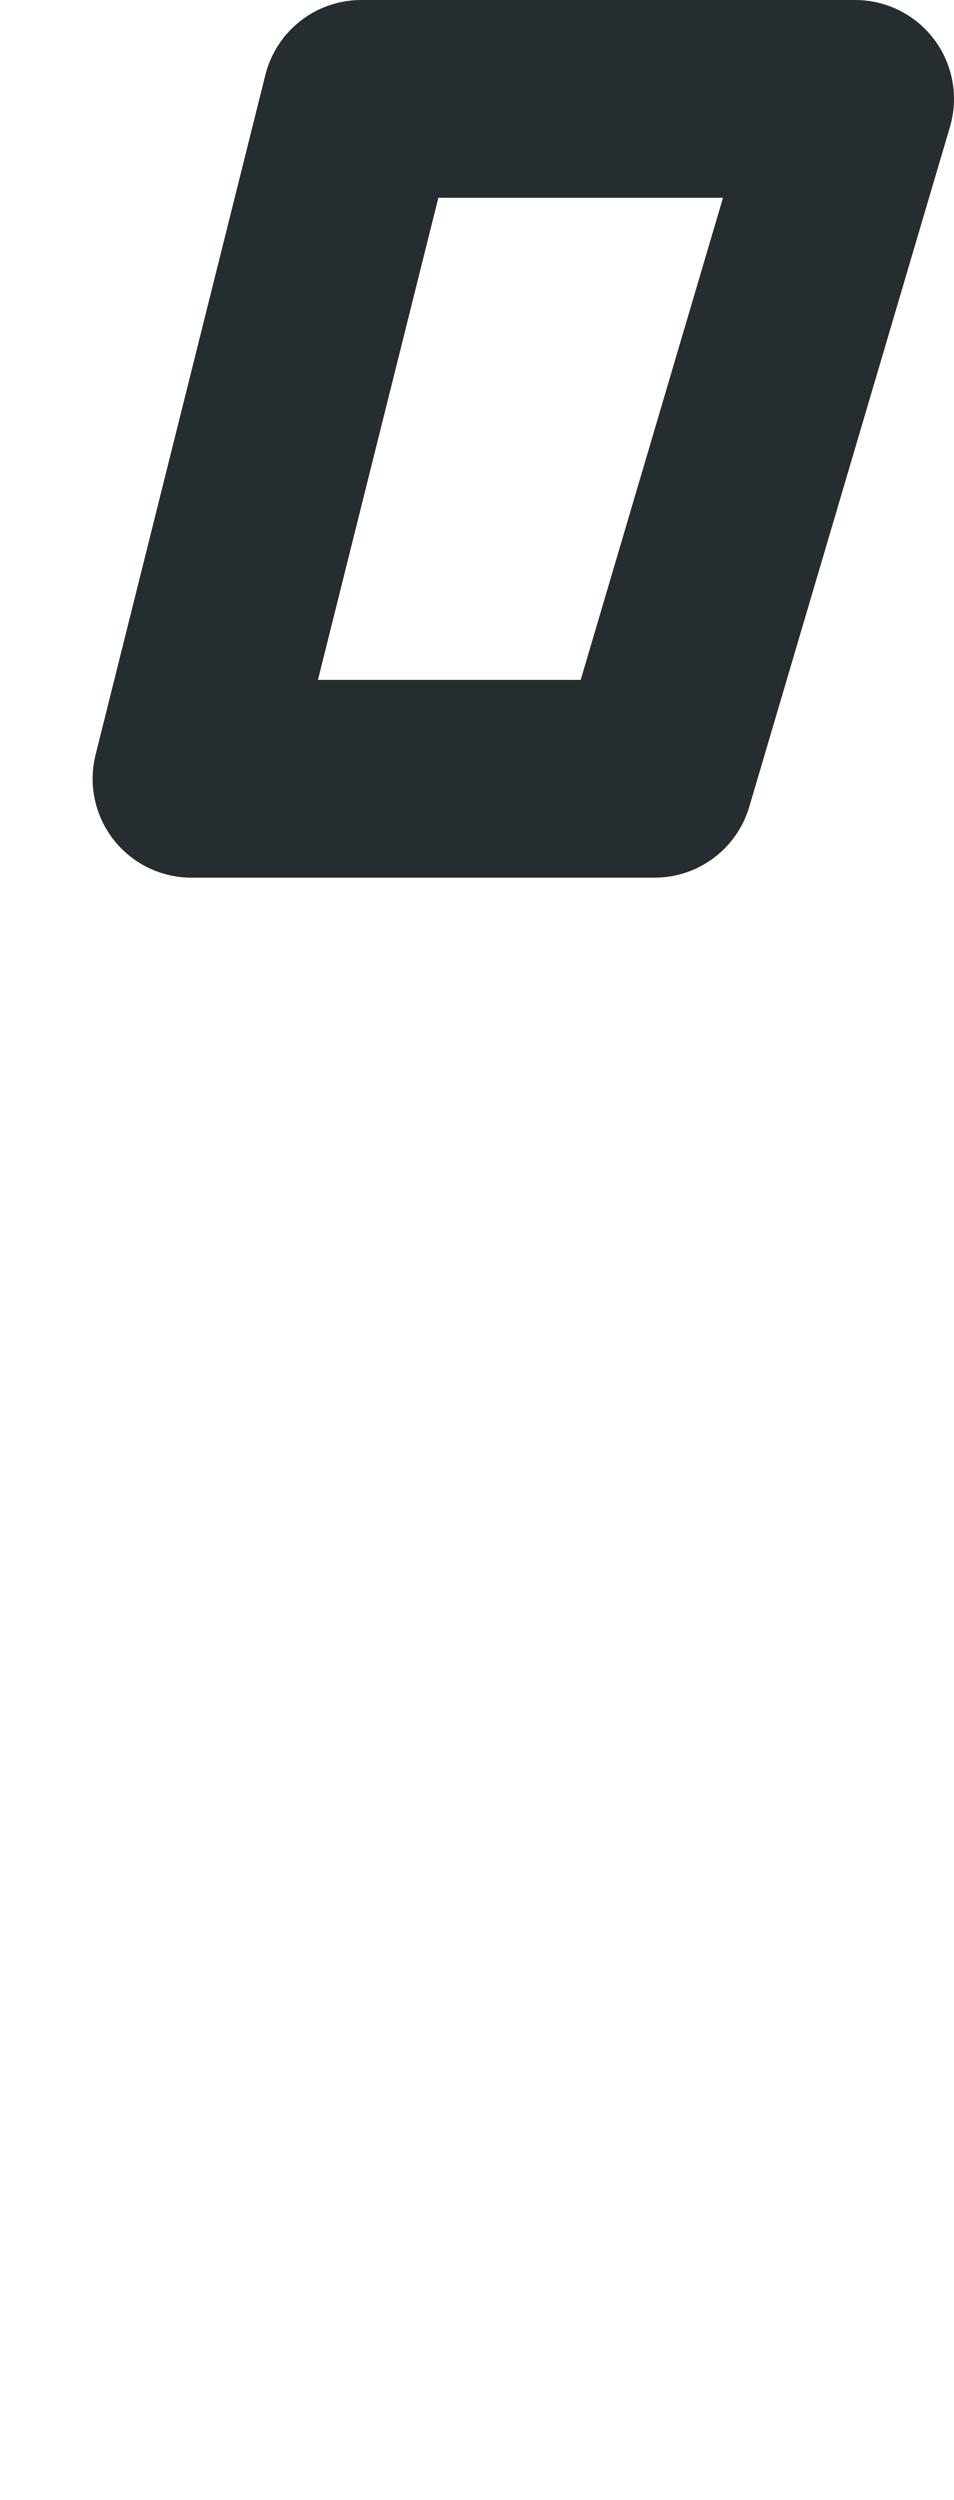 <?xml version="1.0" encoding="UTF-8"?>

<svg xmlns="http://www.w3.org/2000/svg" version="1.2" baseProfile="tiny" xml:space="preserve" style="shape-rendering:geometricPrecision; fill-rule:evenodd;" width="3.09mm" height="8.09mm" viewBox="-0.32 -7.77 3.09 8.09">
  <title>TOPMAR13</title>
  <desc>topmark for buoys, cylinder, paper-chart</desc>
  <rect style="stroke:black;stroke-width:0.32;display:none;" fill="none" x="0.3" y="-7.45" height="2.2" width="2.15"/>
  <rect style="stroke:blue;stroke-width:0.32;display:none;" fill="none" x="0" y="-7.45" height="7.45" width="2.45"/>
  <path d=" M 0.3,-5.25 L 1.8,-5.25 L 2.45,-7.45 L 0.85,-7.45 L 0.3,-5.25" style="stroke-linecap:round;stroke-linejoin:round;fill:none;stroke:#252D31;" stroke-width="0.64" />
  <circle style="stroke:red;stroke-width:0.64;display:none;" fill="none" cx="0" cy="0" r="1"/>
</svg>
